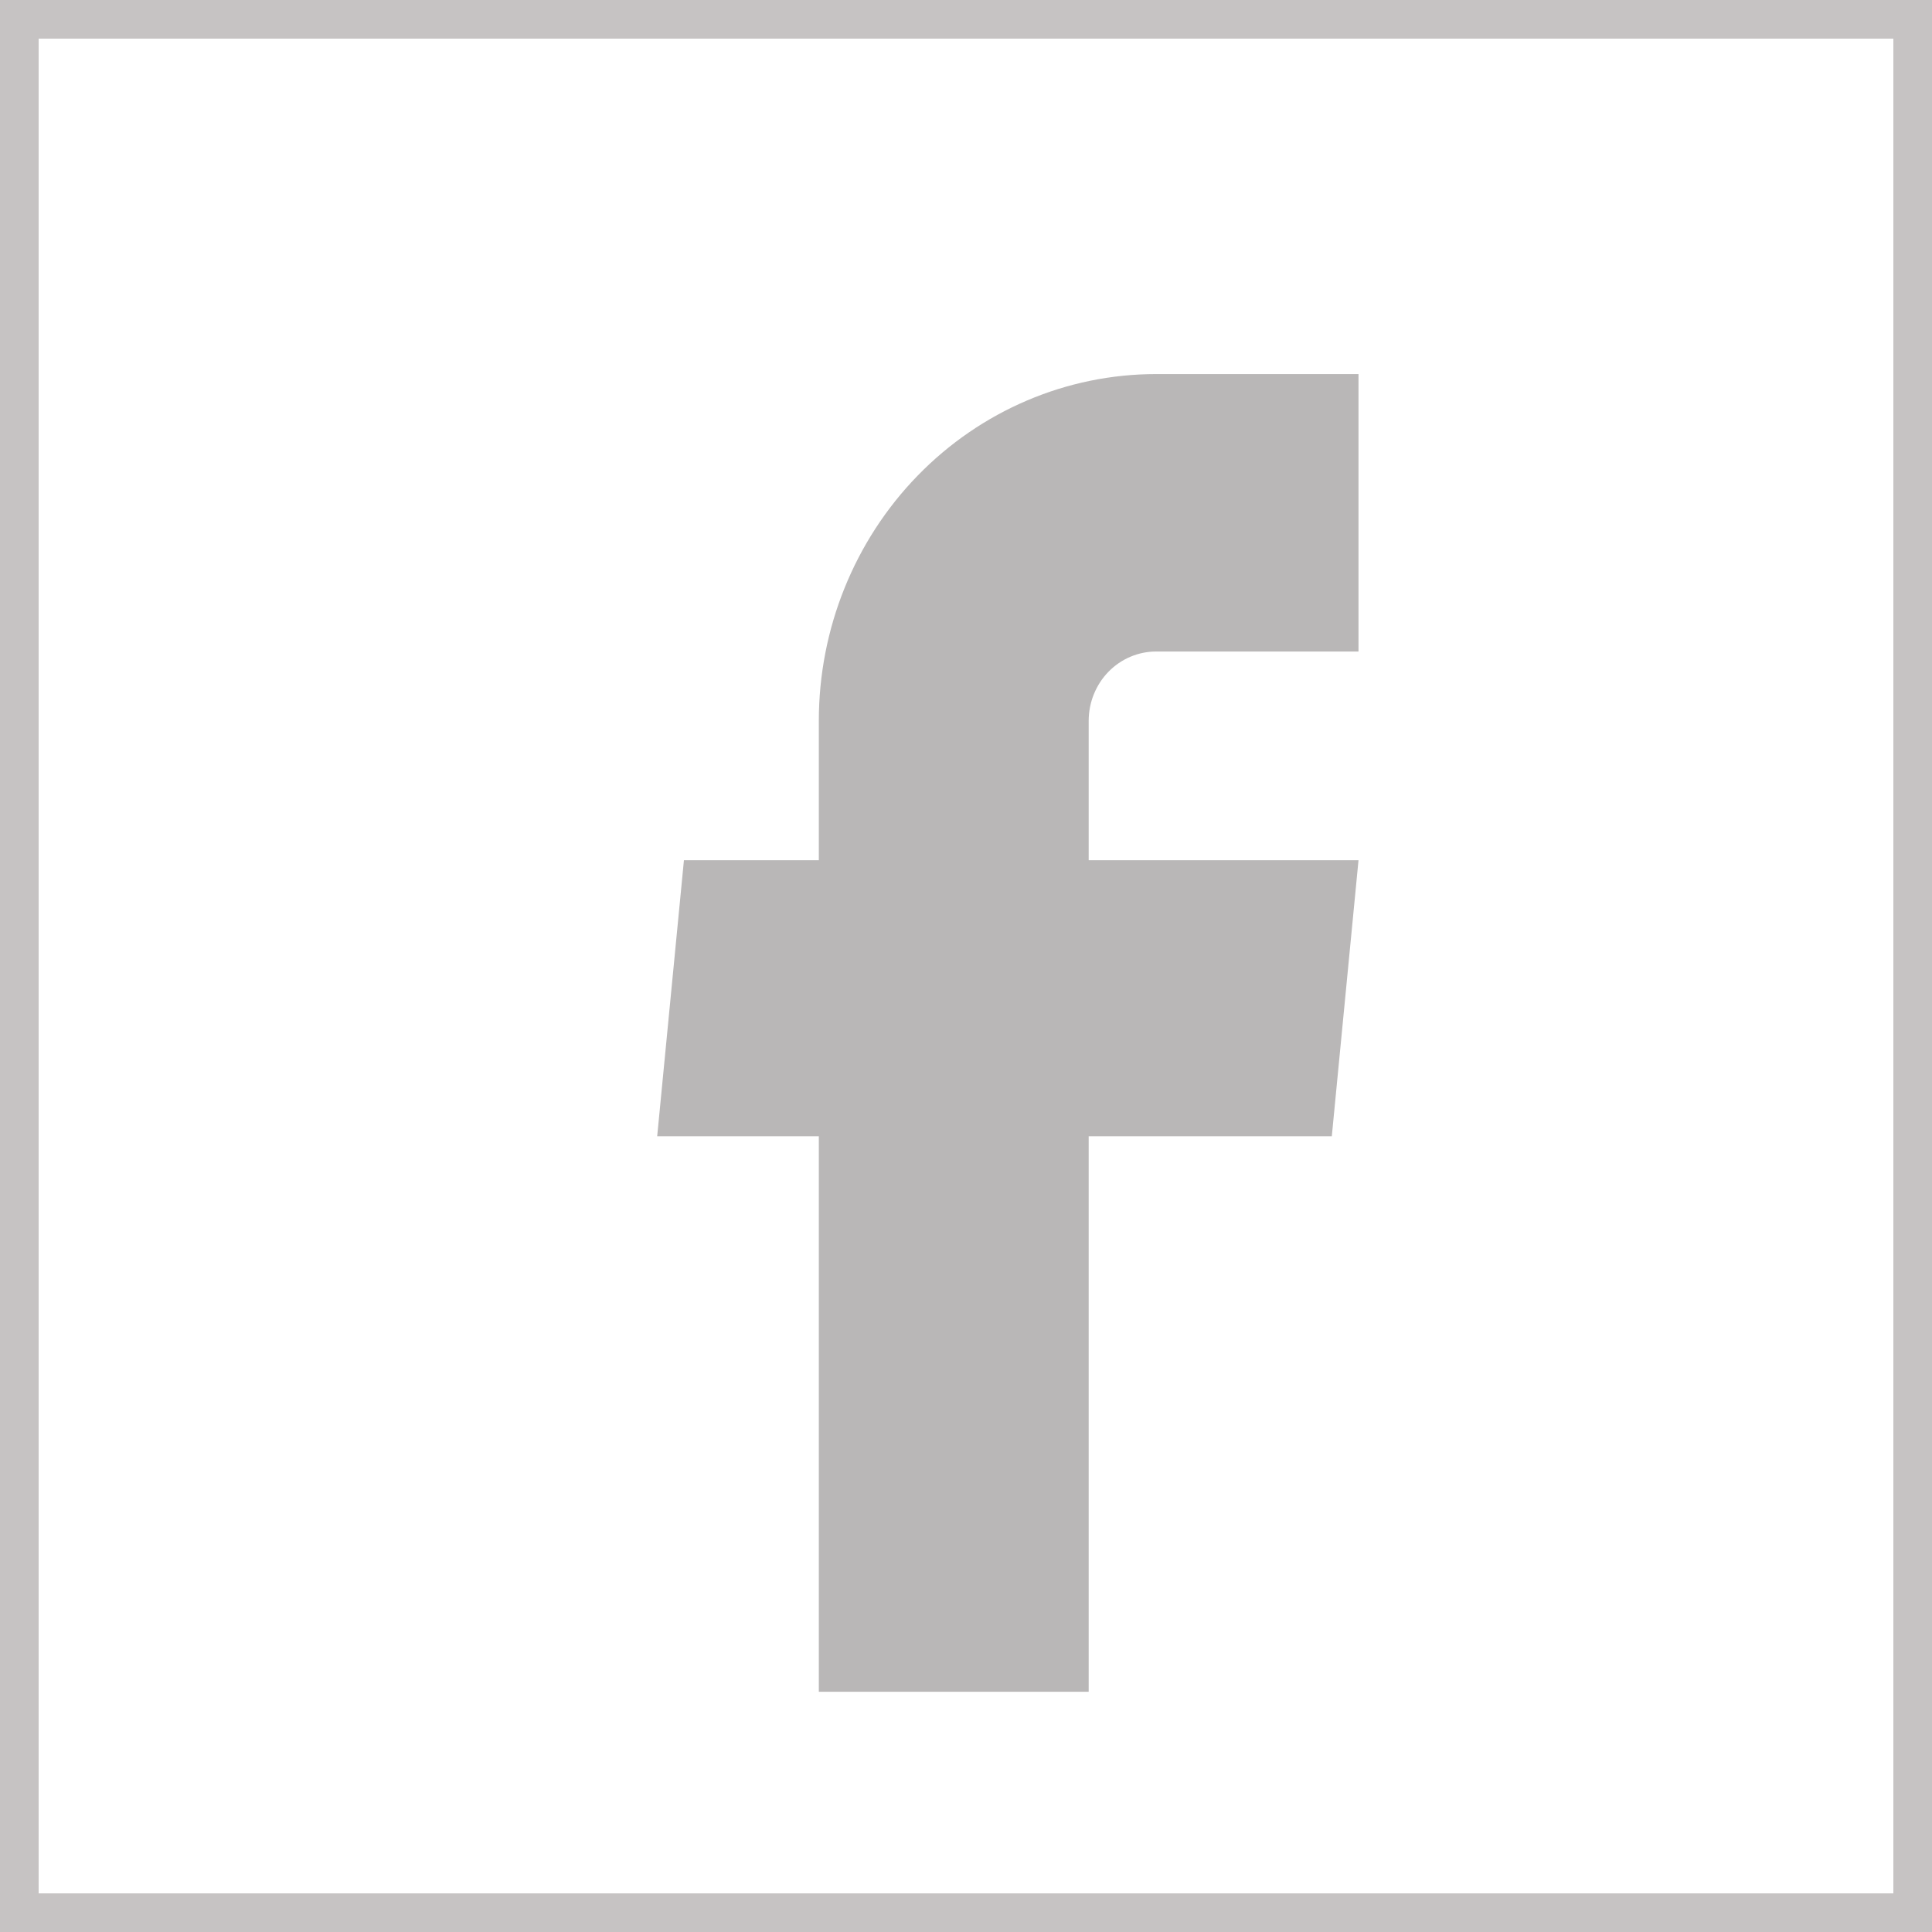 <svg width="50" height="50" viewBox="0 0 50 50" fill="none" xmlns="http://www.w3.org/2000/svg">
<rect x="0.5" y="0.5" width="49" height="49" stroke="#C6C3C3"/>
<path d="M21.191 43.783H28.175V29.407H34.467L35.158 22.263H28.175V18.655C28.175 18.18 28.359 17.723 28.686 17.386C29.014 17.05 29.458 16.861 29.921 16.861H35.158V9.681H29.921C27.605 9.681 25.385 10.627 23.748 12.31C22.111 13.993 21.191 16.275 21.191 18.655V22.263H17.7L17.008 29.407H21.191V43.783Z" fill="#B9B7B7"/>
</svg>
